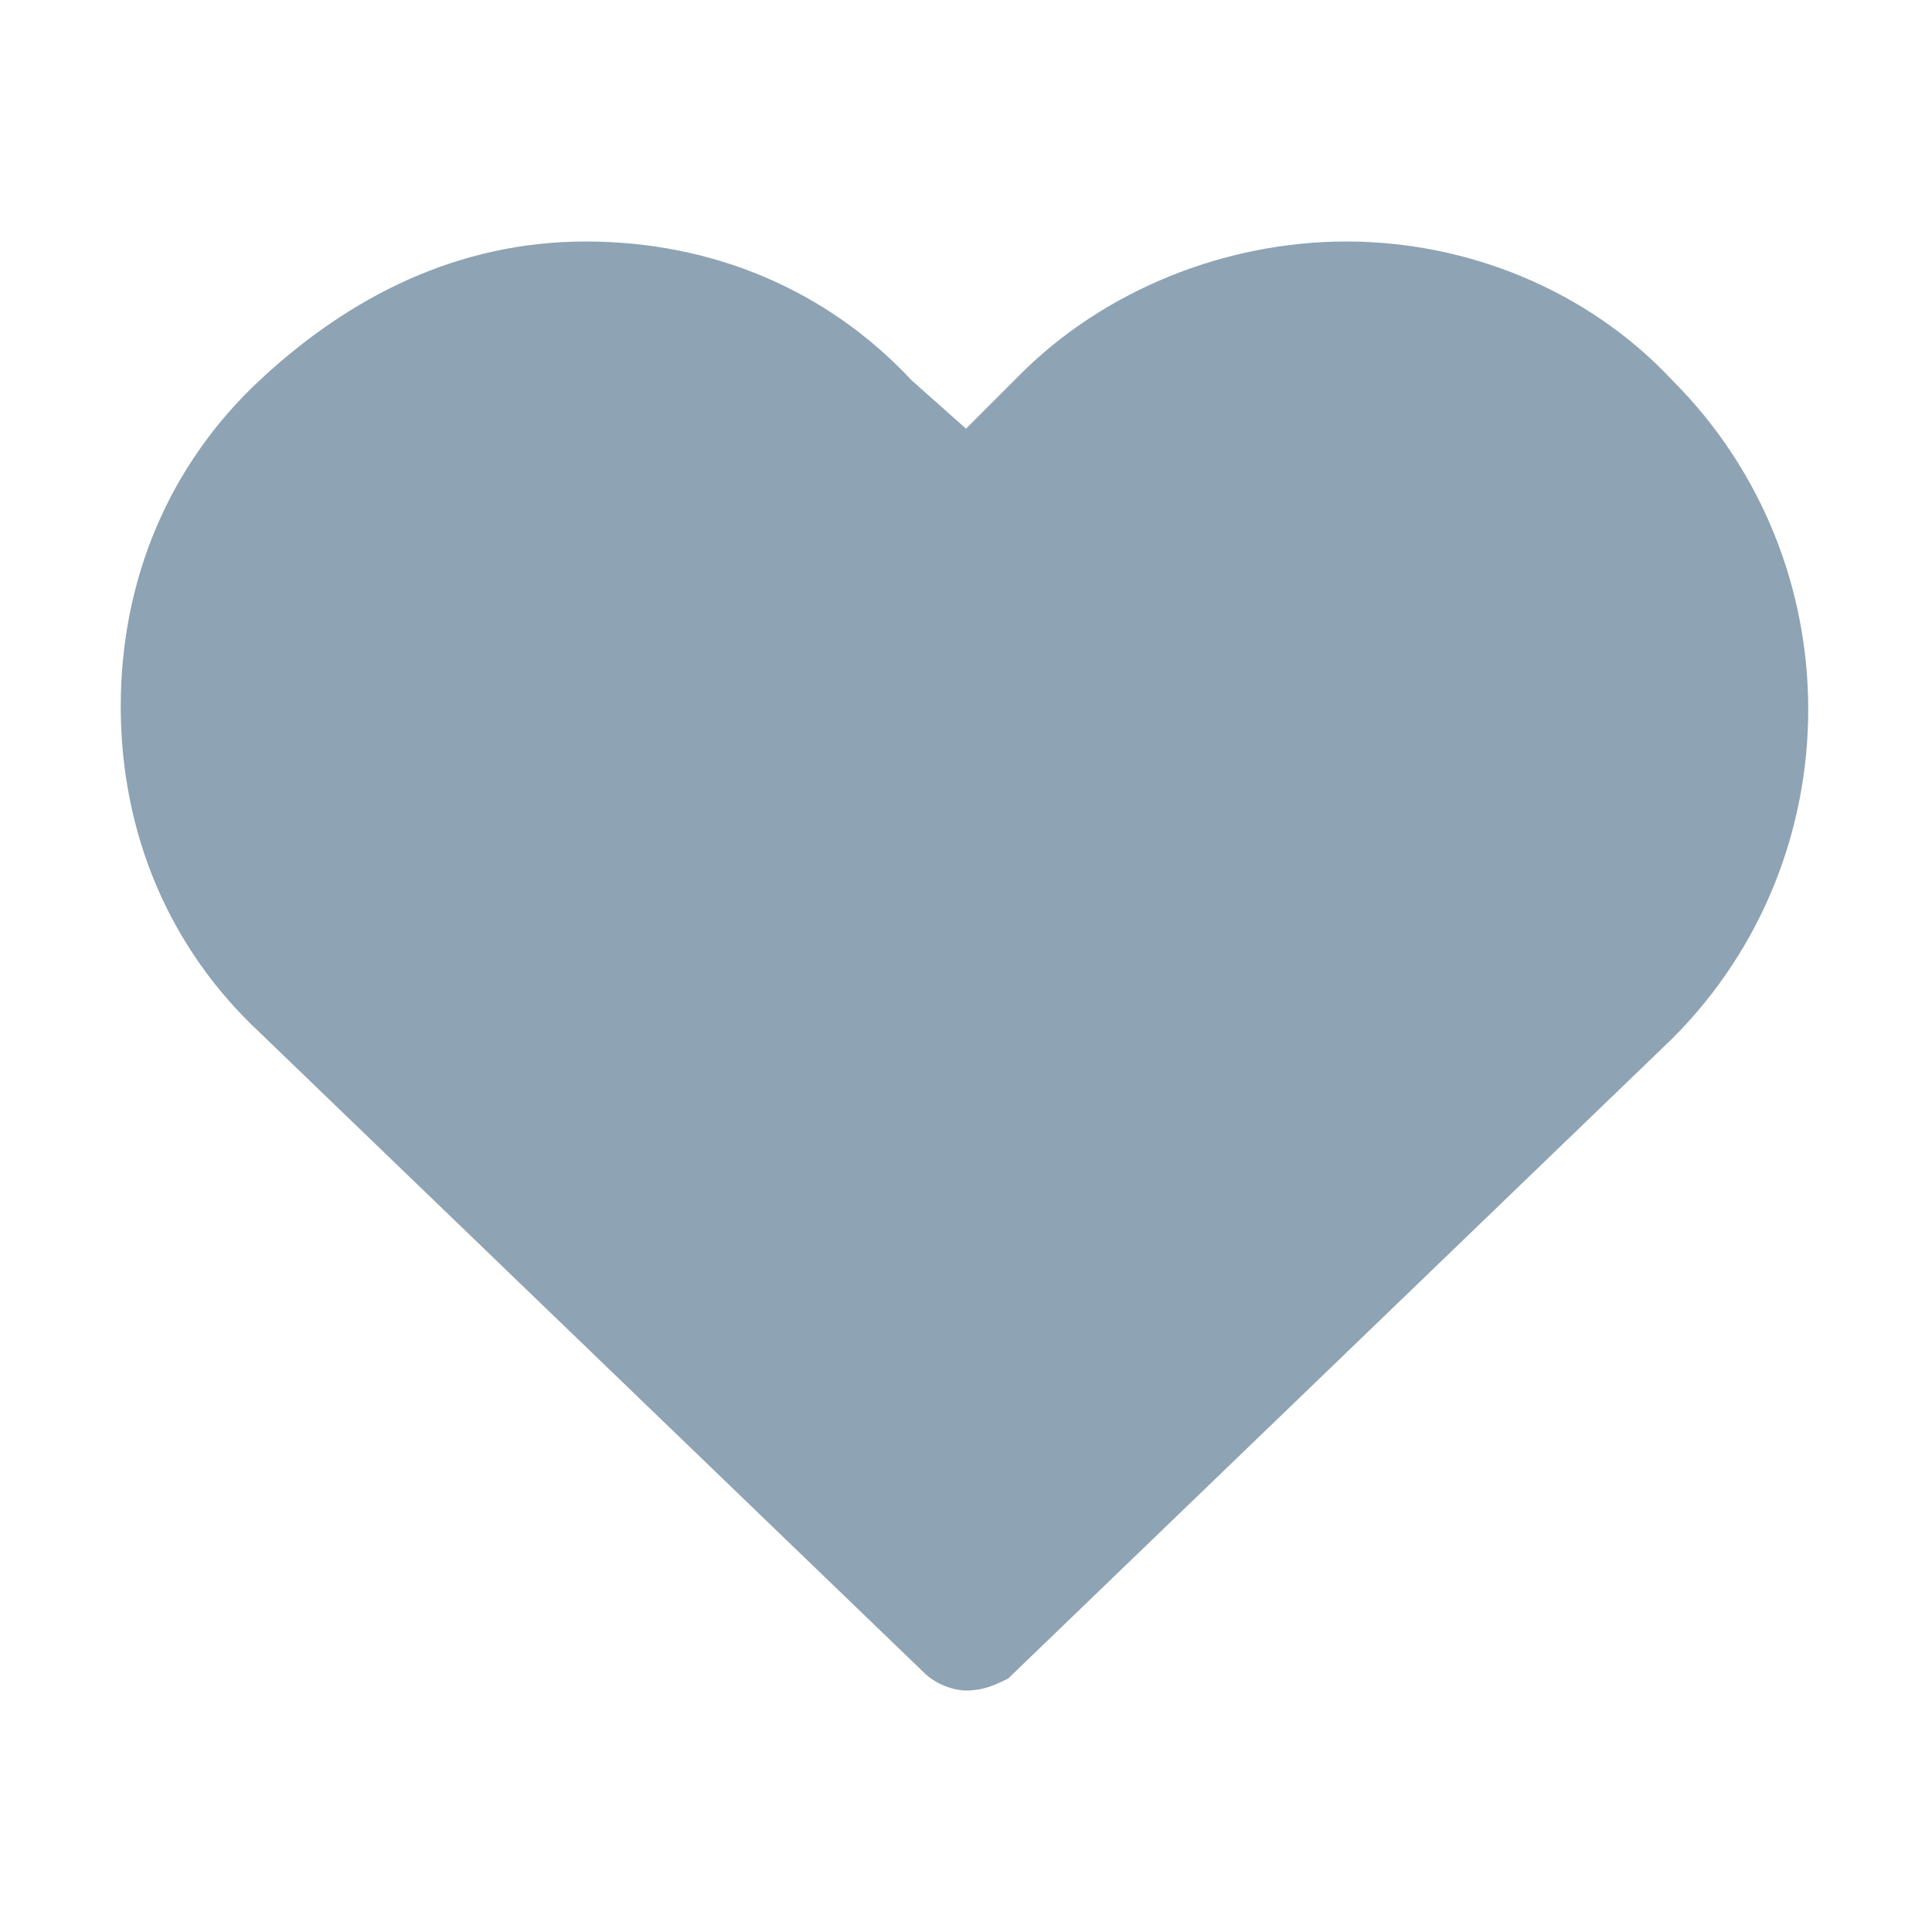 <?xml version="1.0" standalone="no"?><!DOCTYPE svg PUBLIC "-//W3C//DTD SVG 1.1//EN" "http://www.w3.org/Graphics/SVG/1.1/DTD/svg11.dtd"><svg t="1577785663330" class="icon" viewBox="0 0 1024 1024" version="1.1" xmlns="http://www.w3.org/2000/svg" p-id="13658" xmlns:xlink="http://www.w3.org/1999/xlink" width="81" height="81"><defs><style type="text/css"></style></defs><path d="M512 896c-6.4 0-16-3.2-22.4-9.6l-352-339.2C89.6 502.4 64 441.6 64 374.4s25.6-128 73.6-172.8S243.2 128 310.4 128s128 25.6 172.8 73.6l28.8 25.6 28.8-28.8C585.6 153.6 649.6 128 713.6 128s128 25.6 172.8 73.6c96 96 96 252.8 0 348.8l-352 339.2c-6.4 3.2-12.8 6.4-22.4 6.4z" p-id="13659" fill="#8EA3B4"></path></svg>